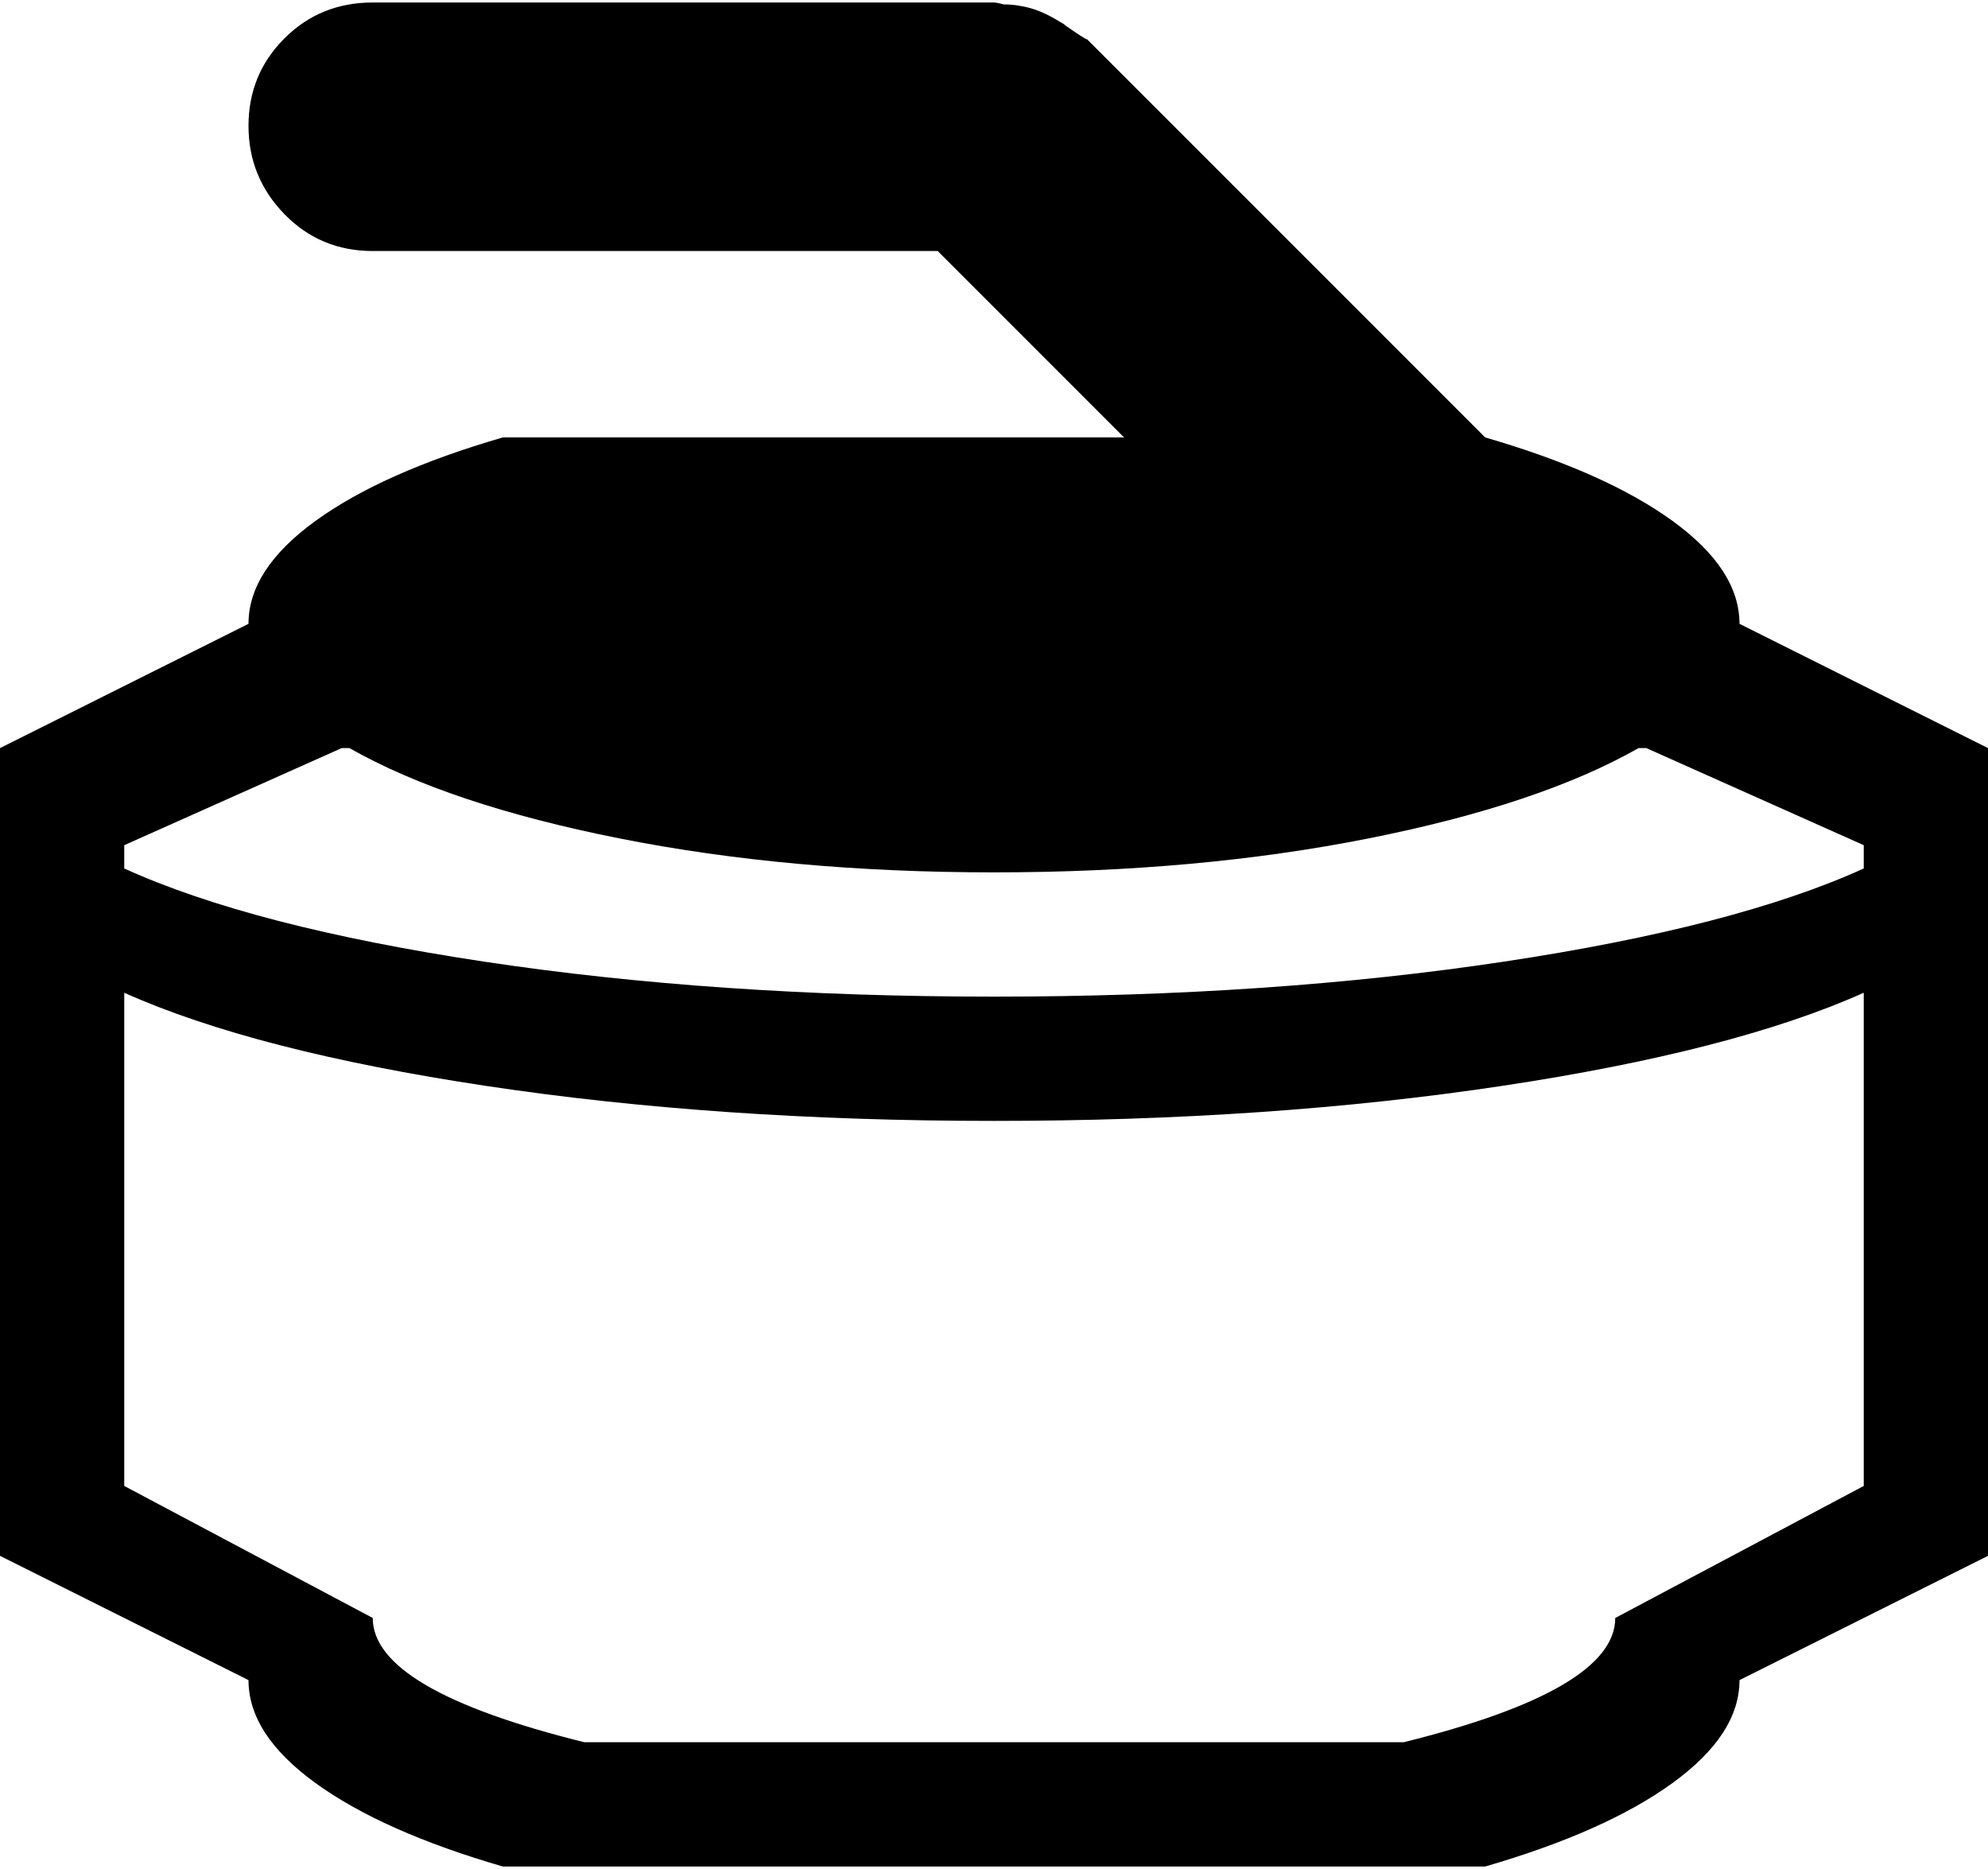 <svg xmlns="http://www.w3.org/2000/svg" width="3em" height="2.82em" viewBox="0 0 1024 960"><path fill="currentColor" d="M896 864q0 28-34.5 53T765 960H259q-62-18-96.5-43T128 864L0 800V384l128-64q0-28 34.5-53t96.5-43h320l-96-96H192q-27 0-45.5-19T128 63.5t18.5-45T192 0h320q1 0 3 .5l2 .5q7 0 14 2t15 7q2 1 3 2q10 7 11 7l205 205q62 18 96.5 43t34.5 53l128 64v416zm-704-32q0 37 109 64h422q109-27 109-64l128-68V510q-67 30-186.5 48T512 576t-261.5-18T64 510v254zm656-448h-4q-51 29-139 46.5T512 448t-193-17.5T180 384h-4L64 434v12q66 30 185.5 48T512 512t262.5-18T960 446v-12z"/></svg>